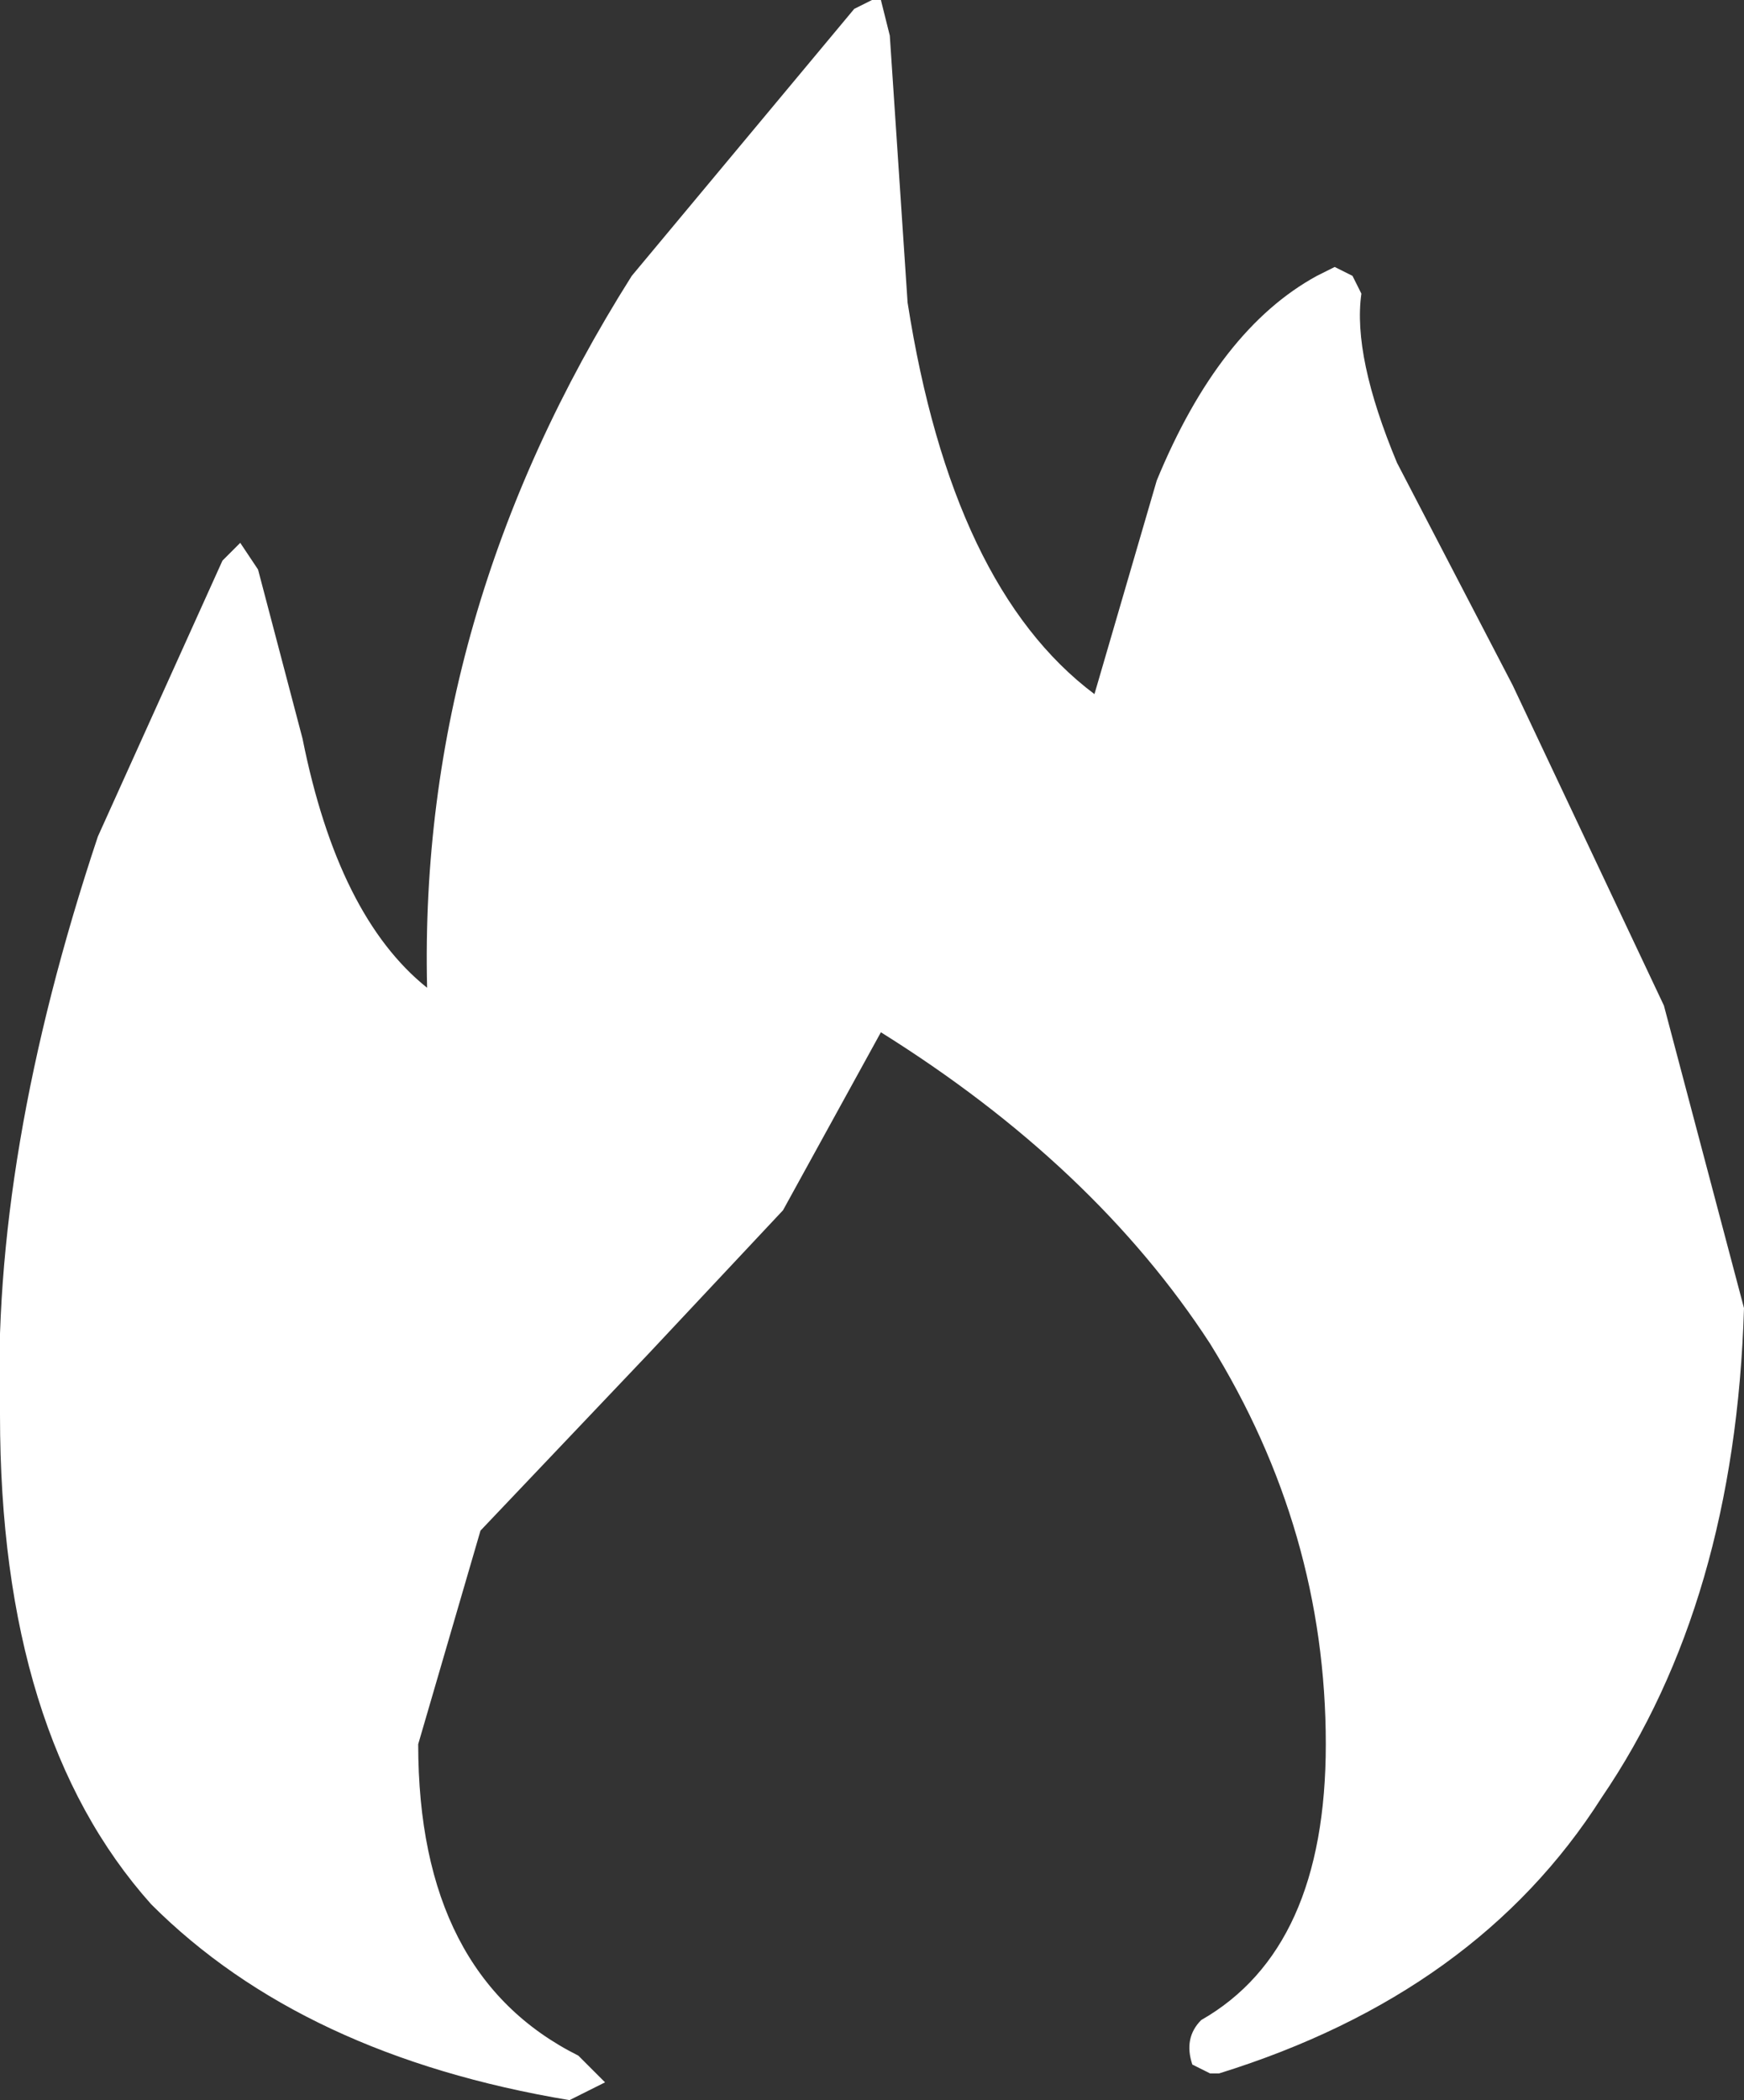 <?xml version="1.0" encoding="UTF-8" standalone="no"?>
<svg xmlns:ffdec="https://www.free-decompiler.com/flash" xmlns:xlink="http://www.w3.org/1999/xlink" ffdec:objectType="shape" height="11.8px" width="9.8px" xmlns="http://www.w3.org/2000/svg">
  <rect width="100%" height="100%" fill="#333333" stroke="none"/>
  <g transform="matrix(1.0, 0.0, 0.0, 1.0, 4.9, 5.9)">
    <path d="M2.75 -4.25 Q2.7 -3.9 2.95 -3.3 L3.6 -2.05 4.45 -0.25 4.9 1.45 Q4.85 3.1 4.1 4.2 3.4 5.3 1.95 5.75 L1.9 5.75 1.8 5.7 Q1.75 5.55 1.85 5.45 2.55 5.05 2.55 3.9 2.55 2.7 1.9 1.65 1.25 0.65 0.05 -0.1 L-0.5 0.9 -1.25 1.7 -2.2 2.7 -2.55 3.9 Q-2.55 5.2 -1.65 5.65 L-1.5 5.8 -1.7 5.9 Q-3.2 5.65 -4.05 4.8 -4.9 3.85 -4.9 2.05 -4.95 0.6 -4.35 -1.2 L-3.65 -2.75 -3.55 -2.85 -3.45 -2.7 -3.2 -1.75 Q-3.0 -0.75 -2.5 -0.35 -2.55 -2.45 -1.35 -4.35 L-0.1 -5.85 0.0 -5.9 0.05 -5.9 0.1 -5.7 0.2 -4.2 Q0.45 -2.6 1.25 -2.0 L1.6 -3.2 Q1.95 -4.05 2.5 -4.35 L2.6 -4.4 2.7 -4.35 2.75 -4.25" fill="#ffffff" fill-rule="evenodd" stroke="none"/>
  </g>
</svg>
